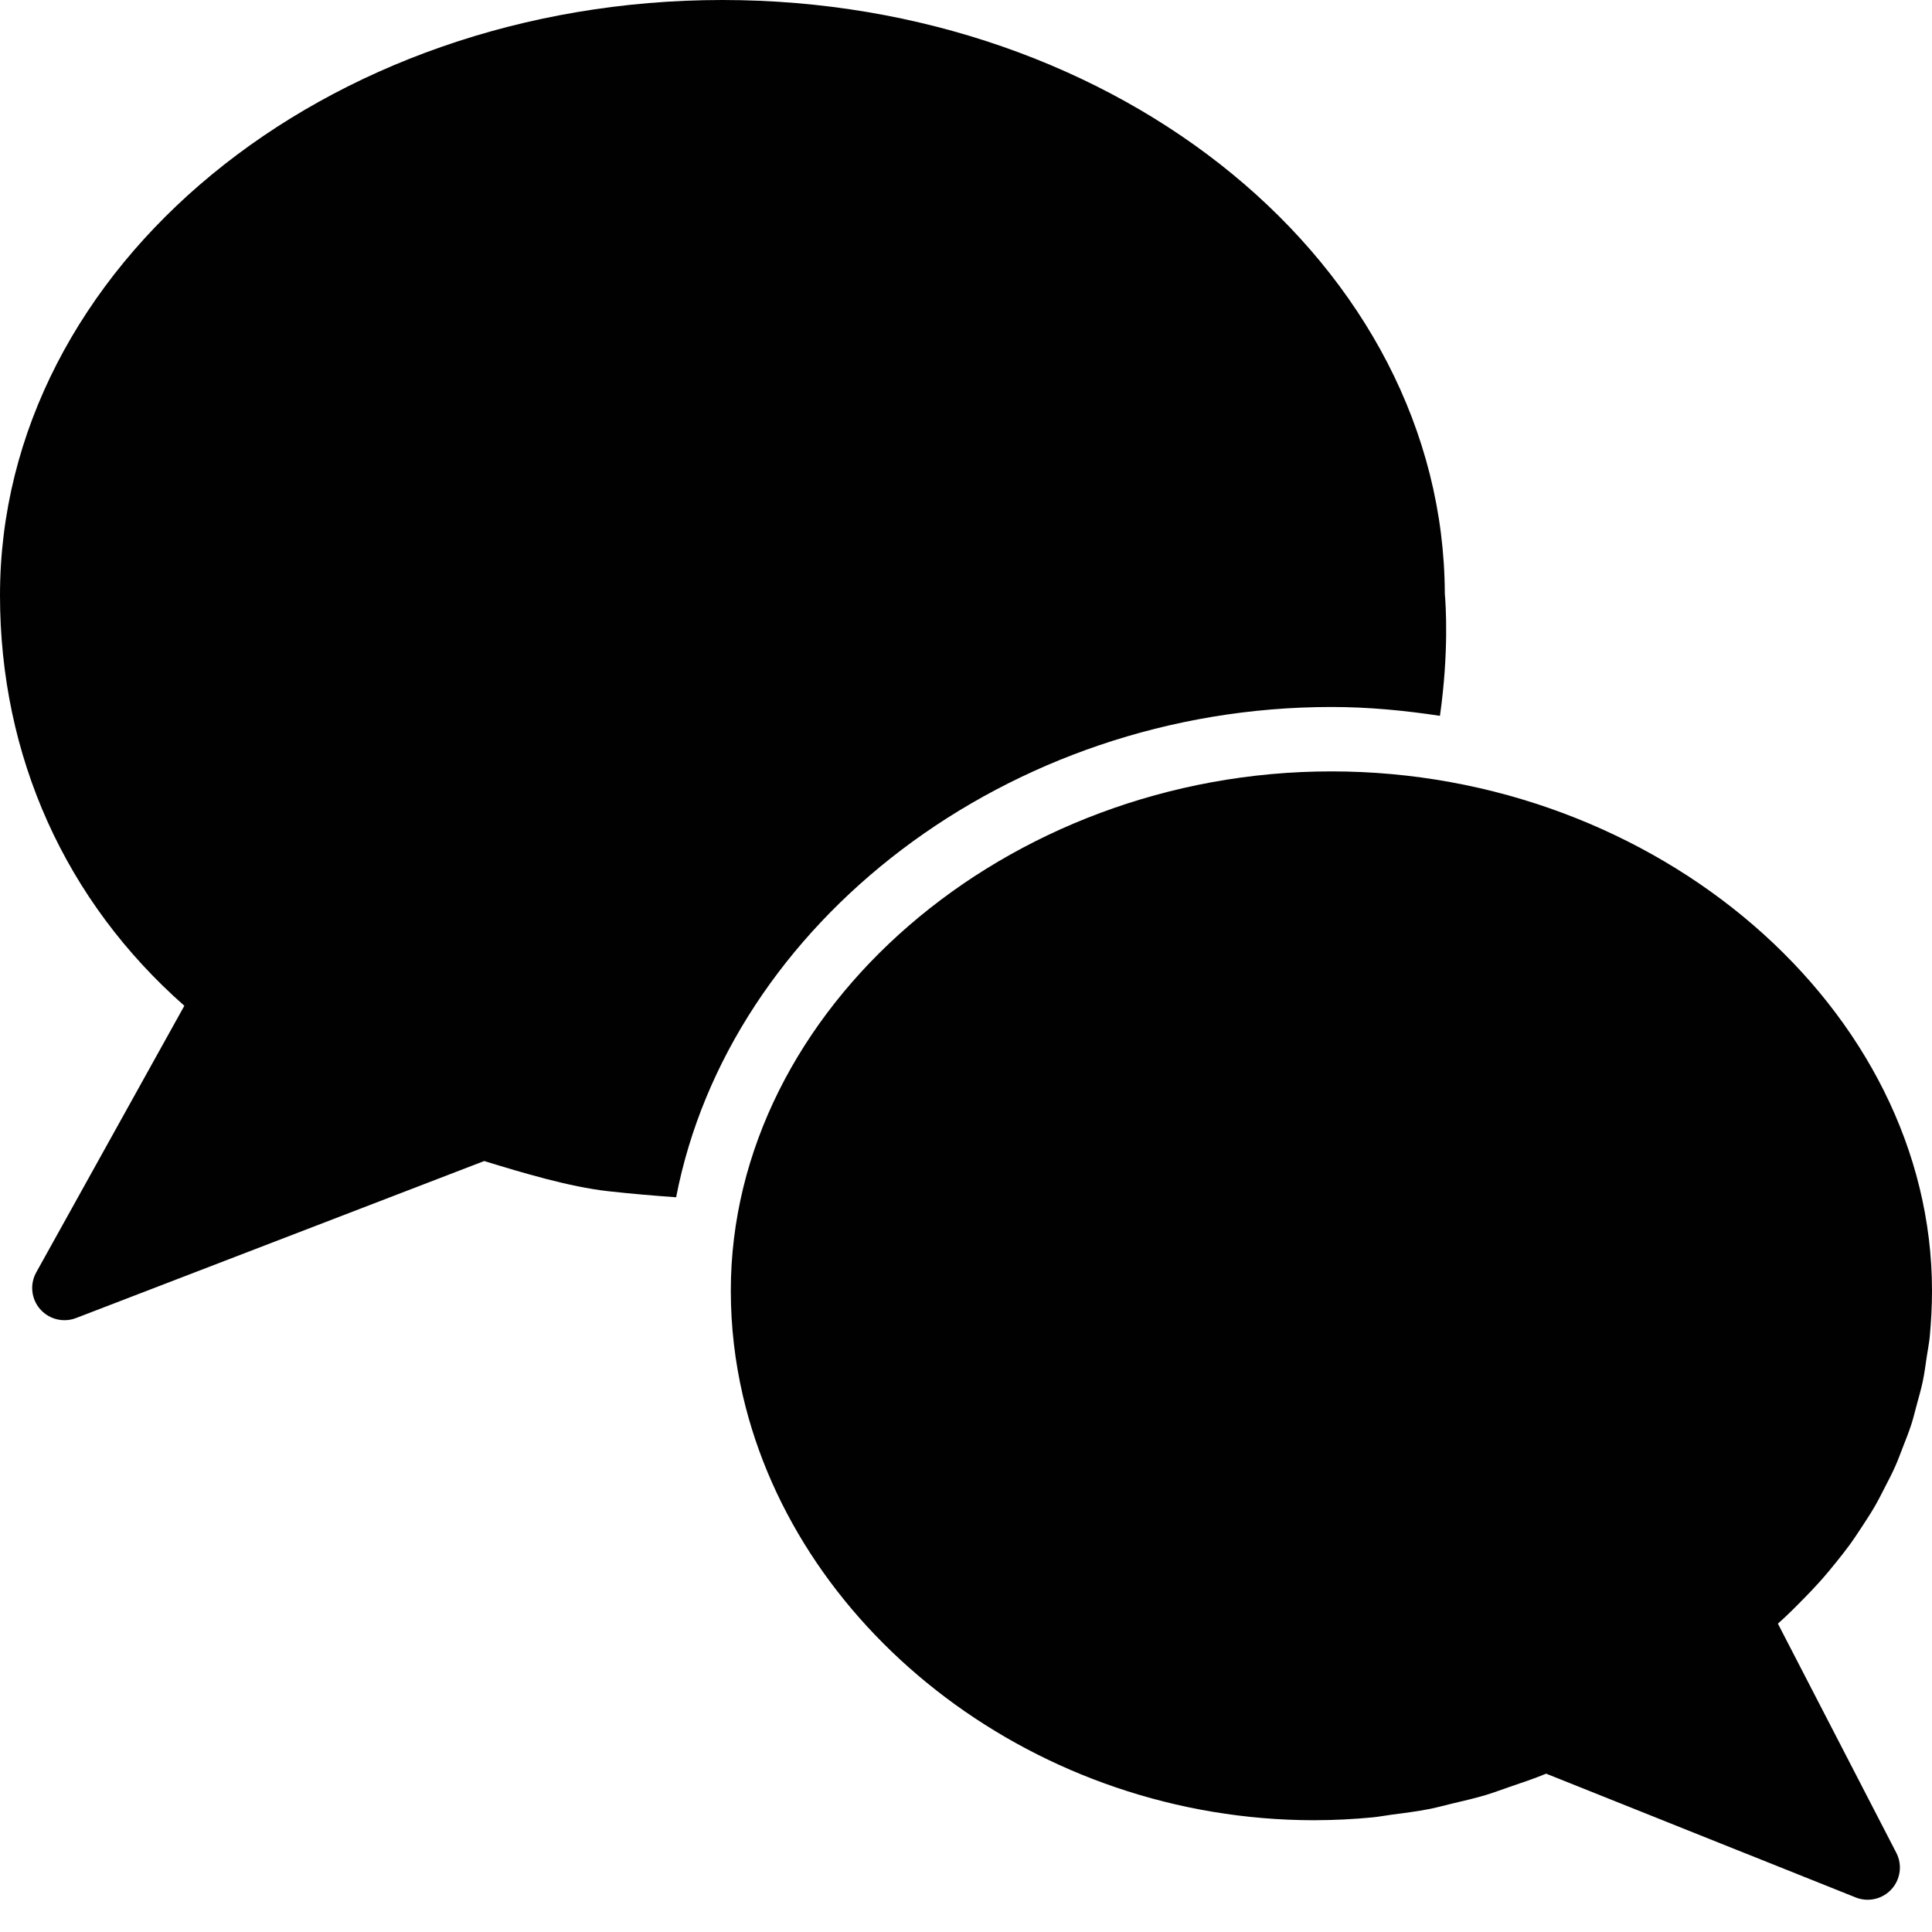 <?xml version="1.0" encoding="utf-8"?>
<!-- Generator: Adobe Illustrator 17.0.0, SVG Export Plug-In . SVG Version: 6.00 Build 0)  -->
<!DOCTYPE svg PUBLIC "-//W3C//DTD SVG 1.1//EN" "http://www.w3.org/Graphics/SVG/1.1/DTD/svg11.dtd">
<svg version="1.1" id="Layer_2" xmlns="http://www.w3.org/2000/svg" xmlns:xlink="http://www.w3.org/1999/xlink" x="0px" y="0px"
	 width="60px" height="60px" viewBox="0 0 60 60" enable-background="new 0 0 60 60" xml:space="preserve">
<g>
	<path fill="#010101" d="M41.348,21.956c1.147,0,2.269,0.108,3.371,0.275c0.283-1.998,0.18-3.473,0.151-3.792
		C44.838,8.268,34.786,0,22.435,0C10.064,0,0,8.293,0,18.487c0,4.998,2.026,9.492,5.725,12.748l-4.599,8.279
		c-0.205,0.368-0.157,0.824,0.119,1.142C1.439,40.879,1.716,41,2,41c0.121,0,0.242-0.021,0.359-0.066l12.678-4.877
		c1.183,0.362,2.635,0.801,3.852,0.937c0.718,0.08,1.419,0.139,2.109,0.188C22.639,28.68,31.279,21.956,41.348,21.956z"/>
	<path fill="#010101" d="M41.348,23.956c-10.111,0-18.652,7.387-18.652,16.13c0,1.114,0.13,2.207,0.376,3.265
		c1.723,7.412,9.153,13.178,17.75,13.178c0.009,0,0.018-0.001,0.028-0.001c0.593-0.001,1.184-0.031,1.77-0.087
		c0.207-0.02,0.41-0.06,0.615-0.087c0.387-0.05,0.776-0.099,1.159-0.174c0.235-0.046,0.465-0.112,0.698-0.167
		c0.349-0.083,0.699-0.162,1.044-0.265c0.244-0.073,0.483-0.164,0.724-0.247c0.387-0.133,0.776-0.259,1.156-0.418l0.373,0.149
		c0,0,0.001,0,0.002,0l9.241,3.696c0.12,0.048,0.246,0.071,0.37,0.071c0.277,0,0.547-0.115,0.741-0.328
		c0.281-0.31,0.34-0.76,0.148-1.131l-3.677-7.116c0.3-0.264,0.573-0.542,0.846-0.821c0.152-0.155,0.301-0.312,0.445-0.472
		c0.181-0.201,0.352-0.407,0.519-0.615c0.139-0.174,0.278-0.347,0.408-0.525c0.144-0.198,0.277-0.4,0.41-0.603
		c0.13-0.199,0.26-0.398,0.378-0.602c0.11-0.189,0.207-0.383,0.306-0.576c0.116-0.225,0.234-0.449,0.336-0.68
		c0.082-0.185,0.151-0.375,0.224-0.563c0.095-0.243,0.193-0.486,0.273-0.734c0.064-0.198,0.111-0.401,0.166-0.602
		c0.066-0.244,0.137-0.486,0.189-0.734c0.052-0.249,0.084-0.504,0.122-0.758c0.031-0.208,0.072-0.412,0.094-0.622
		C59.973,41.046,60,40.57,60,40.087C60,31.343,51.458,23.956,41.348,23.956z"/>
</g>
</svg>
